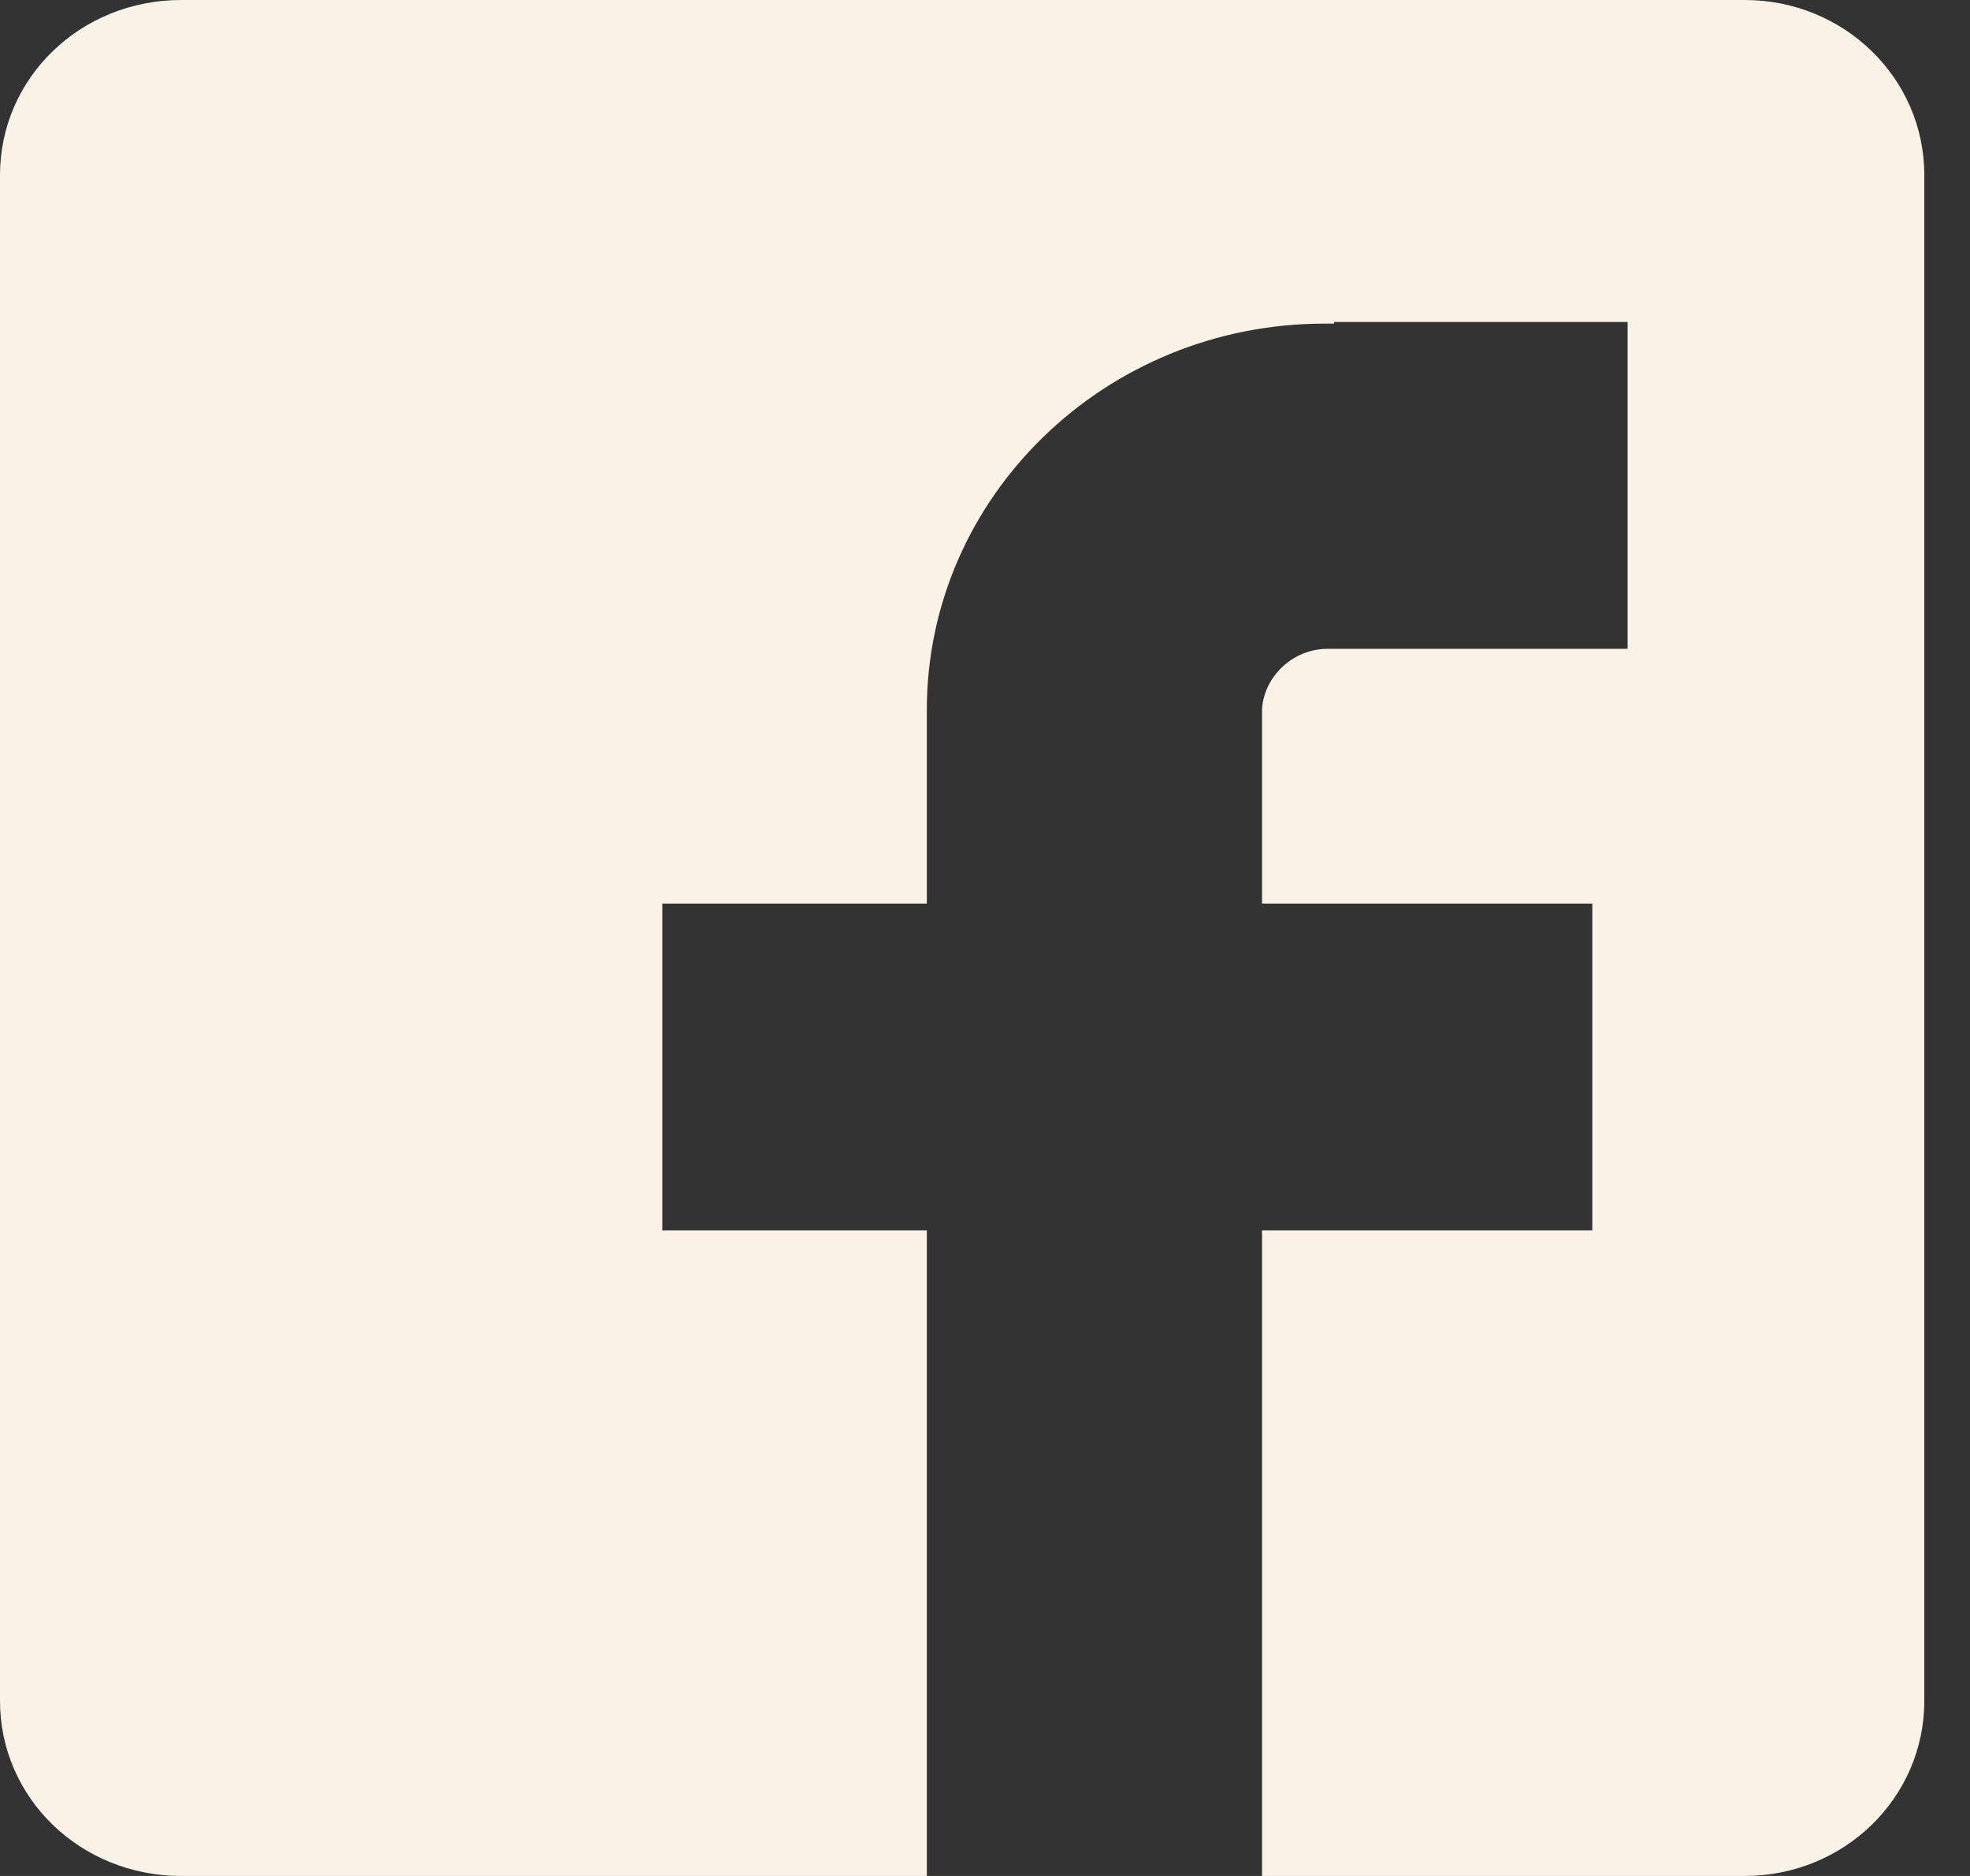 <svg width="21" height="20" viewBox="0 0 21 20" fill="none" xmlns="http://www.w3.org/2000/svg">
<rect x="0" y="0" width="21" height="20" fill="#333333" stroke="none"/>
<path d="M18.598 20H13.453V13.117H16.974V9.633H13.453V7.933V7.6V7.567C13.47 7.217 13.778 6.917 14.154 6.917H14.222H15.504H17.35V3.433H14.222V3.45H14.12C11.778 3.45 9.88 5.3 9.88 7.567V8.583V9.633H7.06V13.117H9.88V20H1.932C0.855 20 0 19.167 0 18.133V1.867C0 0.833 0.855 0 1.932 0H18.598C19.658 0 20.513 0.833 20.513 1.867V18.133C20.513 19.167 19.658 20 18.598 20Z" fill="#FBF2E7"/>
</svg>
